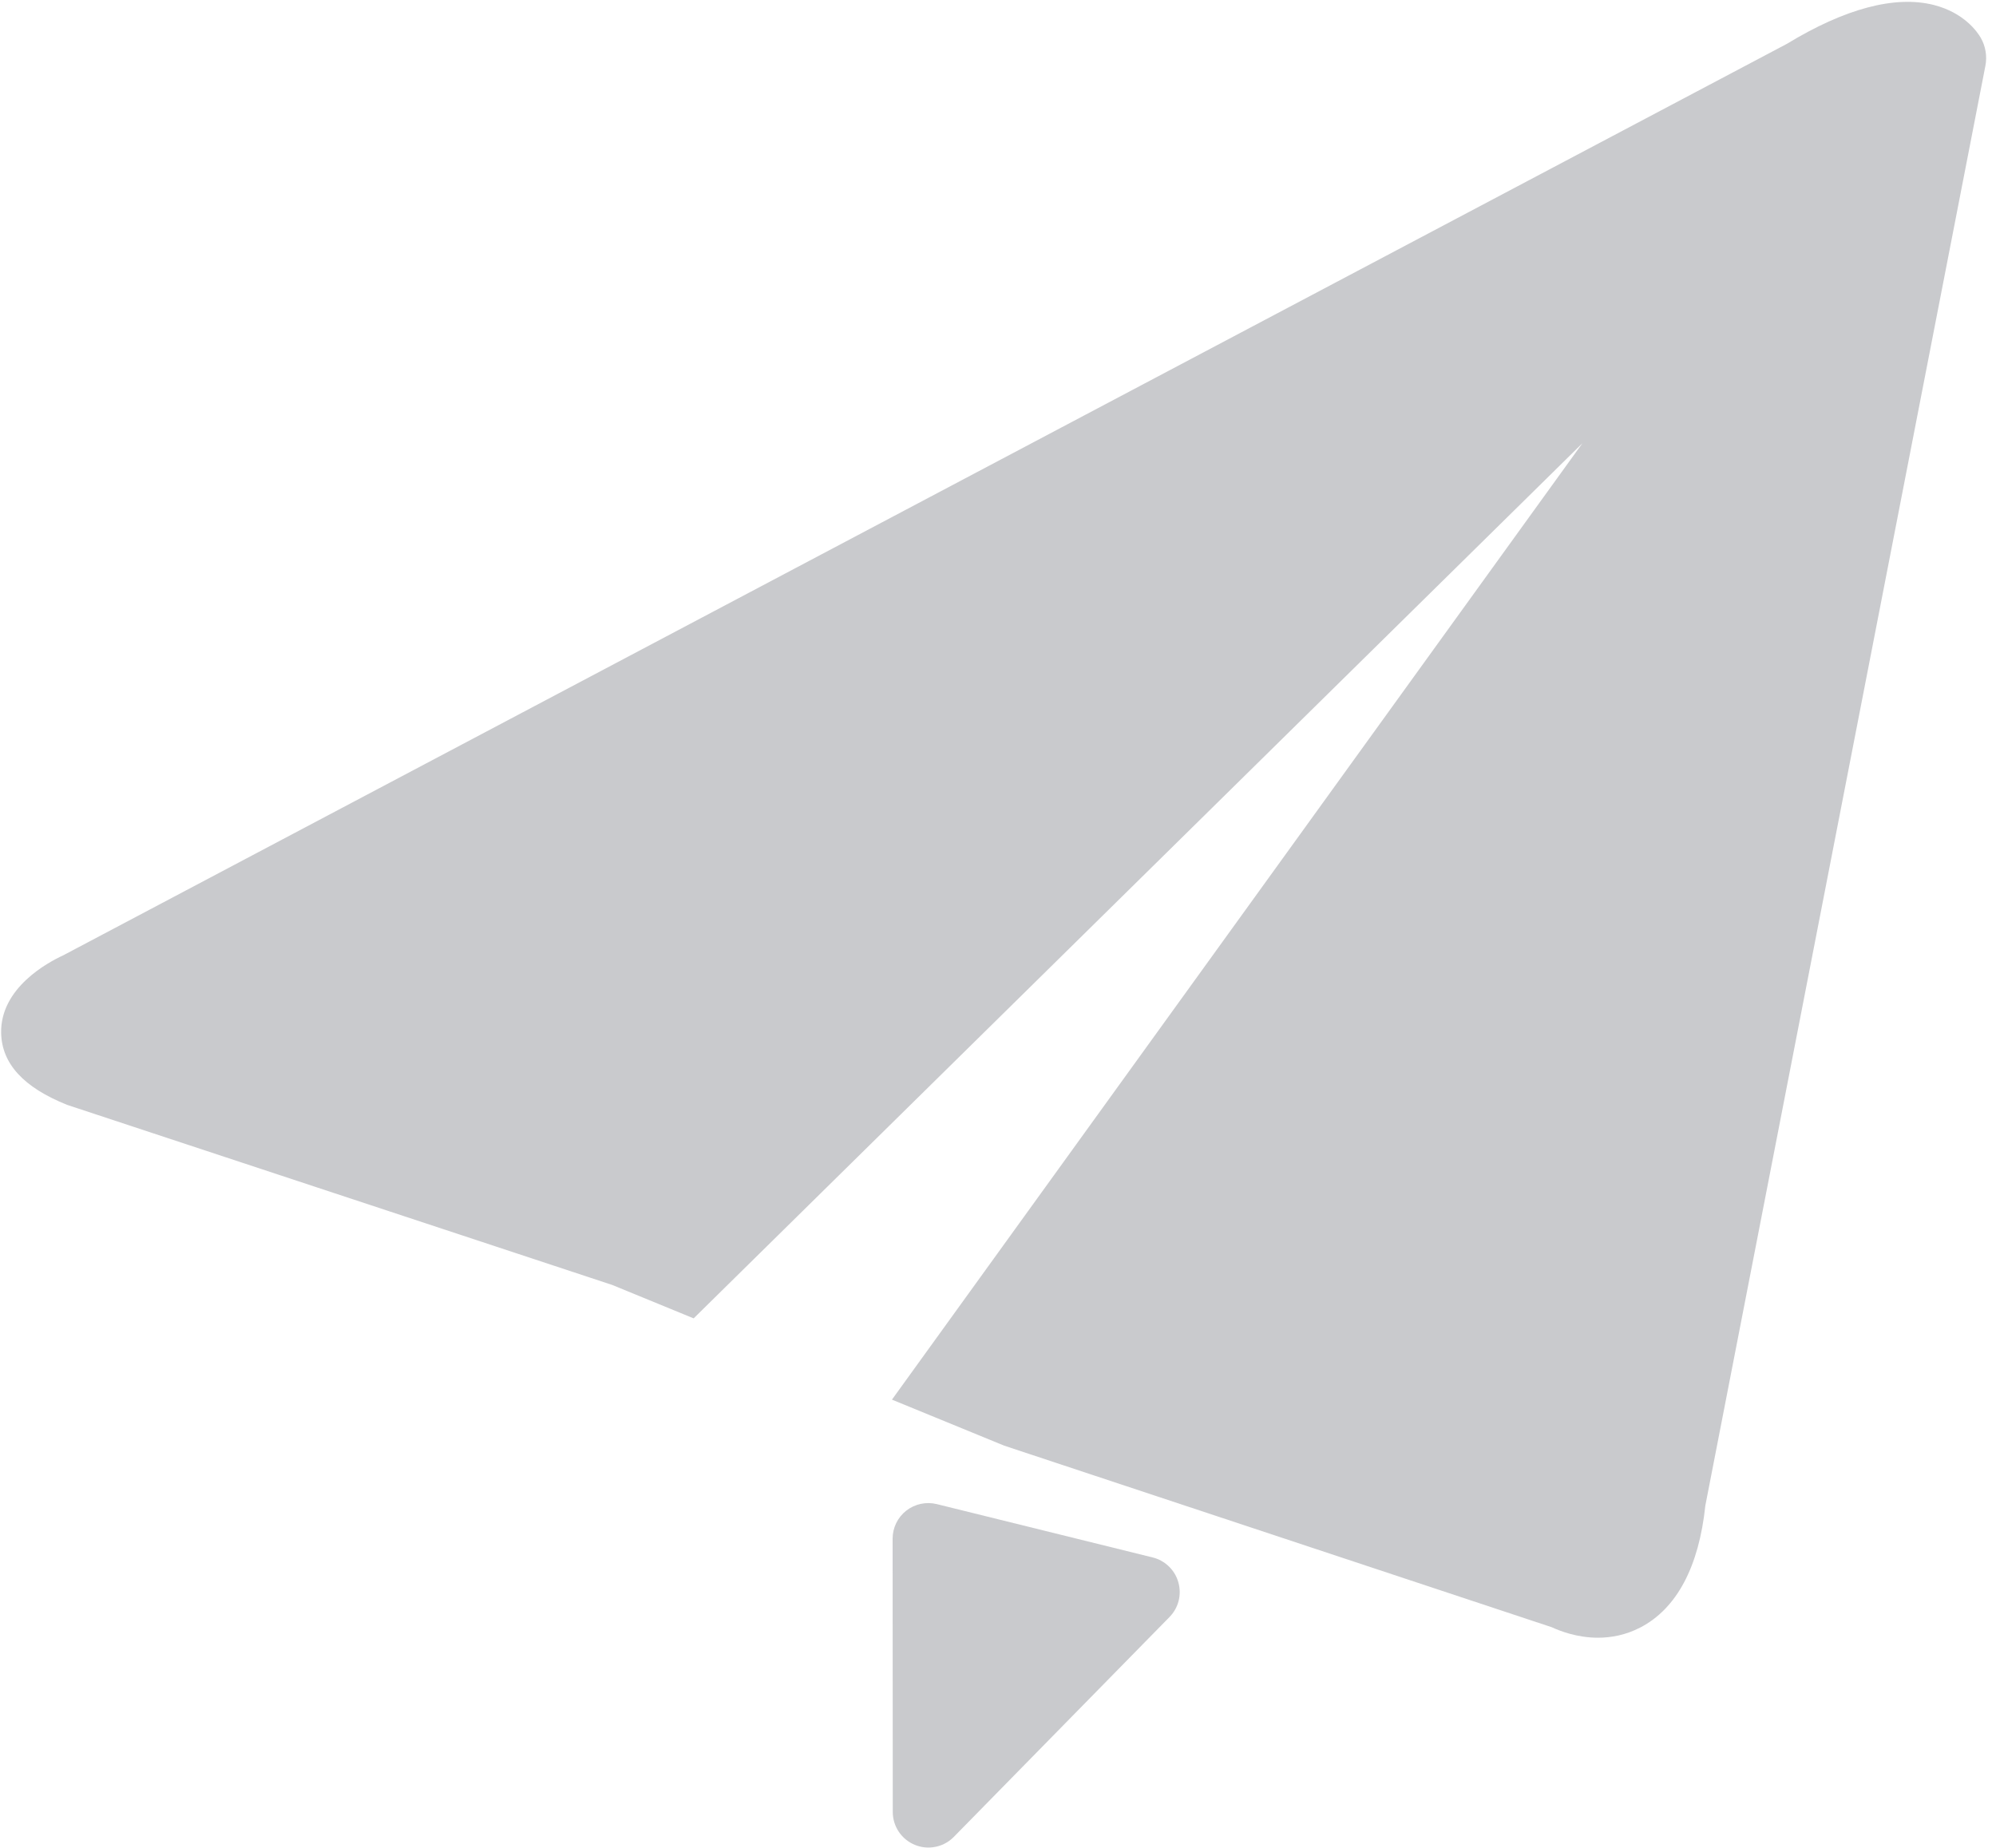 <?xml version="1.0" encoding="UTF-8"?>
<svg width="54px" height="50px" viewBox="0 0 54 50" version="1.1" xmlns="http://www.w3.org/2000/svg" xmlns:xlink="http://www.w3.org/1999/xlink">
    <!-- Generator: Sketch 41 (35326) - http://www.bohemiancoding.com/sketch -->
    <title>Group 7</title>
    <desc>Created with Sketch.</desc>
    <defs></defs>
    <g id="Page-1" stroke="none" stroke-width="1" fill="none" fill-rule="evenodd">
        <g id="邮箱账户--选择邮件服务商" transform="translate(-829, -456)" fill="#C9CACD">
            <g id="Group-7" transform="translate(829, 456)">
                <path d="M53.585,1.018 C53.494,0.863 53.139,0.344 52.316,0.134 C51.267,-0.13 49.911,0.232 48.345,1.185 L1.706,25.852 C1.306,26.036 0.003,26.728 0.031,27.957 C0.052,28.779 0.631,29.422 1.819,29.897 L16.564,34.769 L18.766,35.673 L42.812,11.992 L24.131,37.872 L27.167,39.117 L41.981,44.03 C42.198,44.131 42.665,44.314 43.232,44.314 C43.587,44.314 43.98,44.243 44.376,44.038 C45.367,43.525 45.964,42.384 46.136,40.741 L53.712,1.786 C53.764,1.524 53.72,1.251 53.585,1.018 Z" id="Shape"></path>
                <path d="M25.236,49.984 C25.076,50.005 24.909,49.984 24.753,49.92 C24.389,49.772 24.152,49.419 24.153,49.027 L24.149,41.635 C24.149,41.338 24.284,41.06 24.518,40.876 C24.753,40.693 25.057,40.628 25.345,40.699 L31.184,42.142 C31.52,42.225 31.786,42.482 31.879,42.814 C31.974,43.148 31.884,43.505 31.641,43.753 L25.806,49.702 C25.65,49.862 25.447,49.959 25.236,49.984 Z" id="Shape"></path>
            </g>
        </g>
    </g>
</svg>